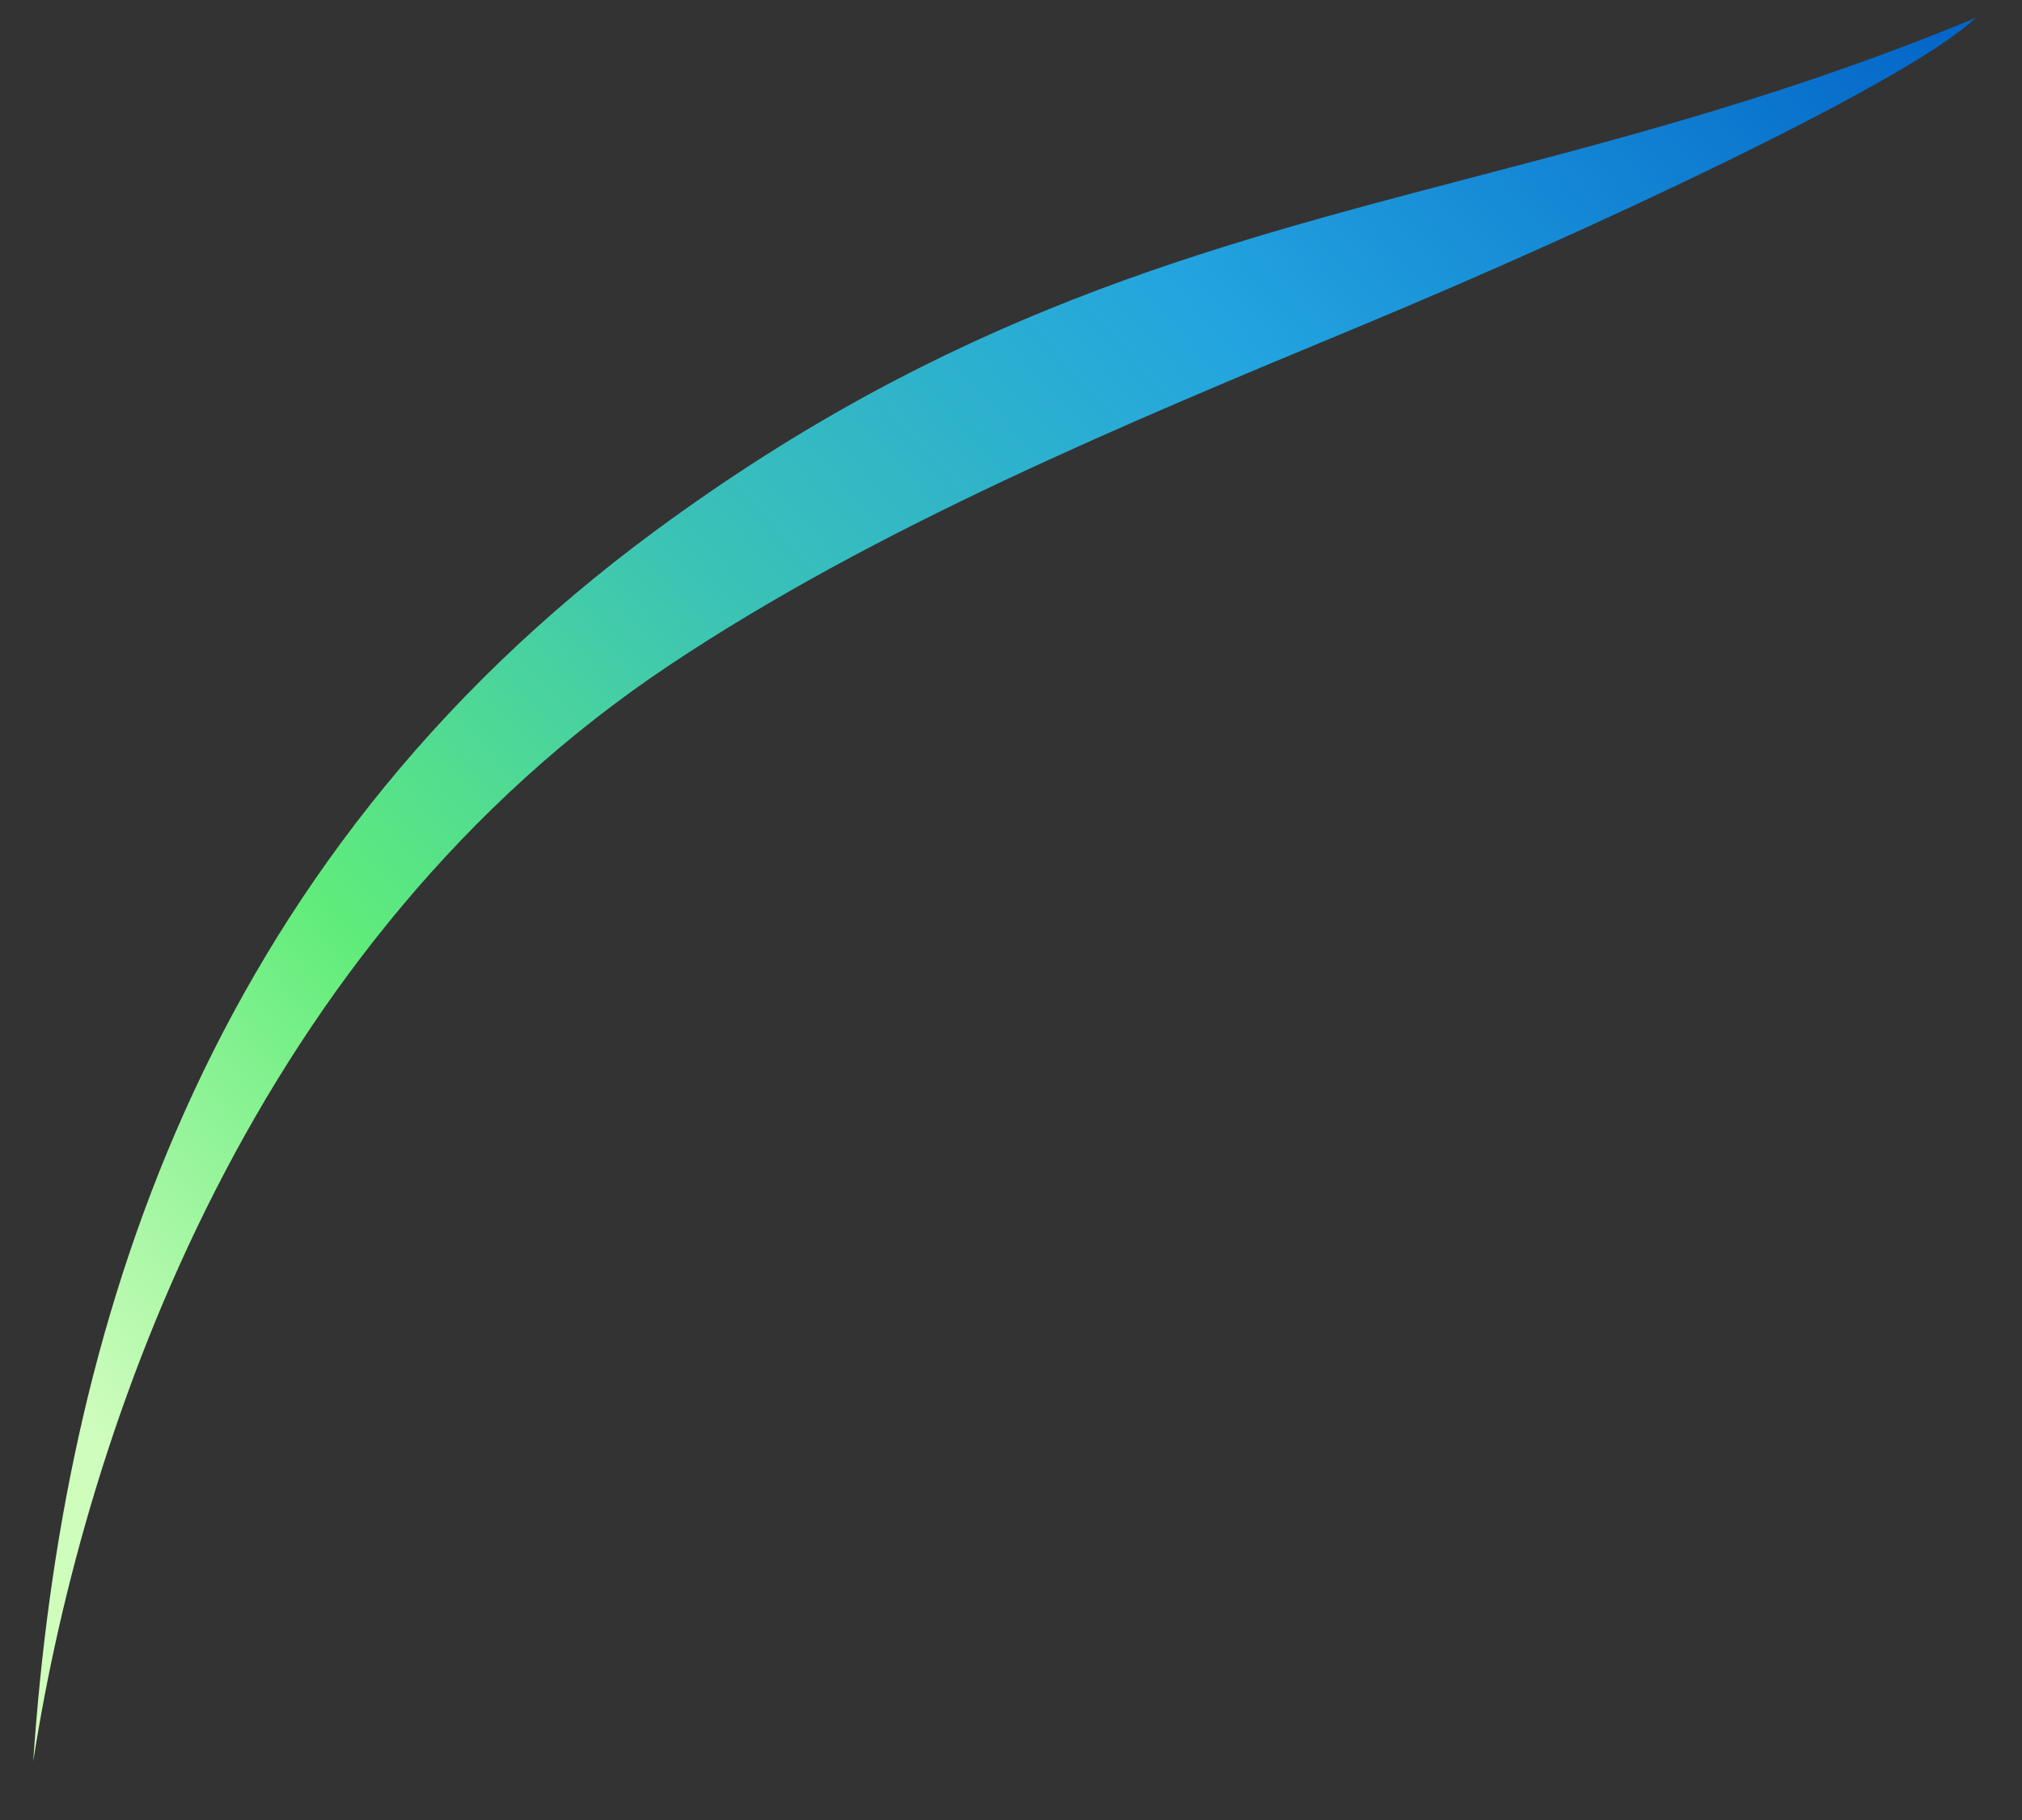 <svg width="30" height="27" viewBox="0 0 30 27" fill="none" xmlns="http://www.w3.org/2000/svg">
<rect x="0" y="0" width="30" height="27" fill="#333333" stroke="none"/>
<path d="M0.493 26.131C0.921 19.806 2.975 12.841 9.733 7.867C14.078 4.669 17.842 3.682 21.858 2.629C24.202 2.015 26.631 1.378 29.311 0.266C28.333 1.2 23.687 3.38 20.183 4.837C16.687 6.289 13.002 7.821 9.933 9.867C3.777 13.971 1.274 21.112 0.493 26.131Z" fill="url(#paint0_linear_50_203)"/>
<defs>
<linearGradient id="paint0_linear_50_203" x1="29.333" y1="-0.933" x2="-3.2" y2="28" gradientUnits="userSpaceOnUse">
<stop stop-color="#005FC6"/>
<stop offset="0.28" stop-color="#23A4DF"/>
<stop offset="0.465" stop-color="#3AC2B7"/>
<stop offset="0.641" stop-color="#60EC7A"/>
<stop offset="0.819" stop-color="#CFFDBD"/>
<stop offset="1" stop-color="#D0FCB6"/>
</linearGradient>
</defs>
</svg>
